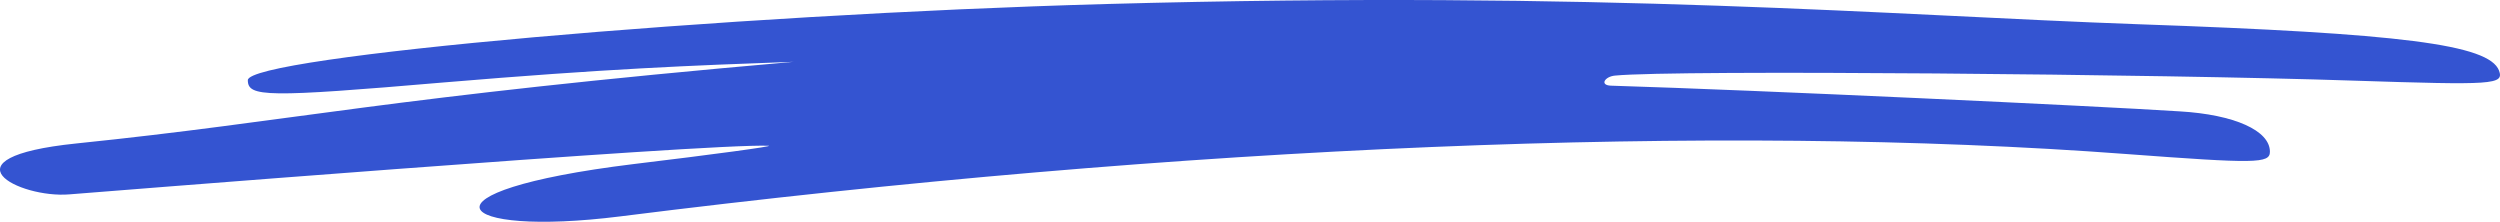 <svg width="124" height="11" viewBox="0 0 124 11" fill="none" xmlns="http://www.w3.org/2000/svg">
<path fill-rule="evenodd" clip-rule="evenodd" d="M123.951 3.499C123.445 2.202 119.098 1.656 106.032 1.201C93.84 0.768 79.647 -0.483 54.849 0.2C35.894 0.723 12.292 2.816 12.292 3.976C12.292 4.818 13.213 4.841 22 4.09C30.12 3.408 34.284 3.248 39.368 3.066C18.986 4.841 14.639 6.001 3.781 7.116C-3.028 7.821 0.952 9.846 3.436 9.641C3.459 9.641 35.135 7.093 38.125 7.23C38.401 7.252 35.388 7.662 31.408 8.14C20.298 9.505 22.437 11.78 30.764 10.733C58.782 7.207 85.145 6.115 105.457 7.639C111.875 8.117 112.588 8.117 112.588 7.525C112.588 6.479 110.839 5.683 108.102 5.523C103.823 5.25 87.353 4.477 79.9 4.249C79.325 4.226 79.601 3.794 80.107 3.749C83.143 3.453 107.251 3.68 116.728 3.999C123.698 4.226 124.205 4.204 123.951 3.499Z" fill="#3454D1"/>
</svg>
